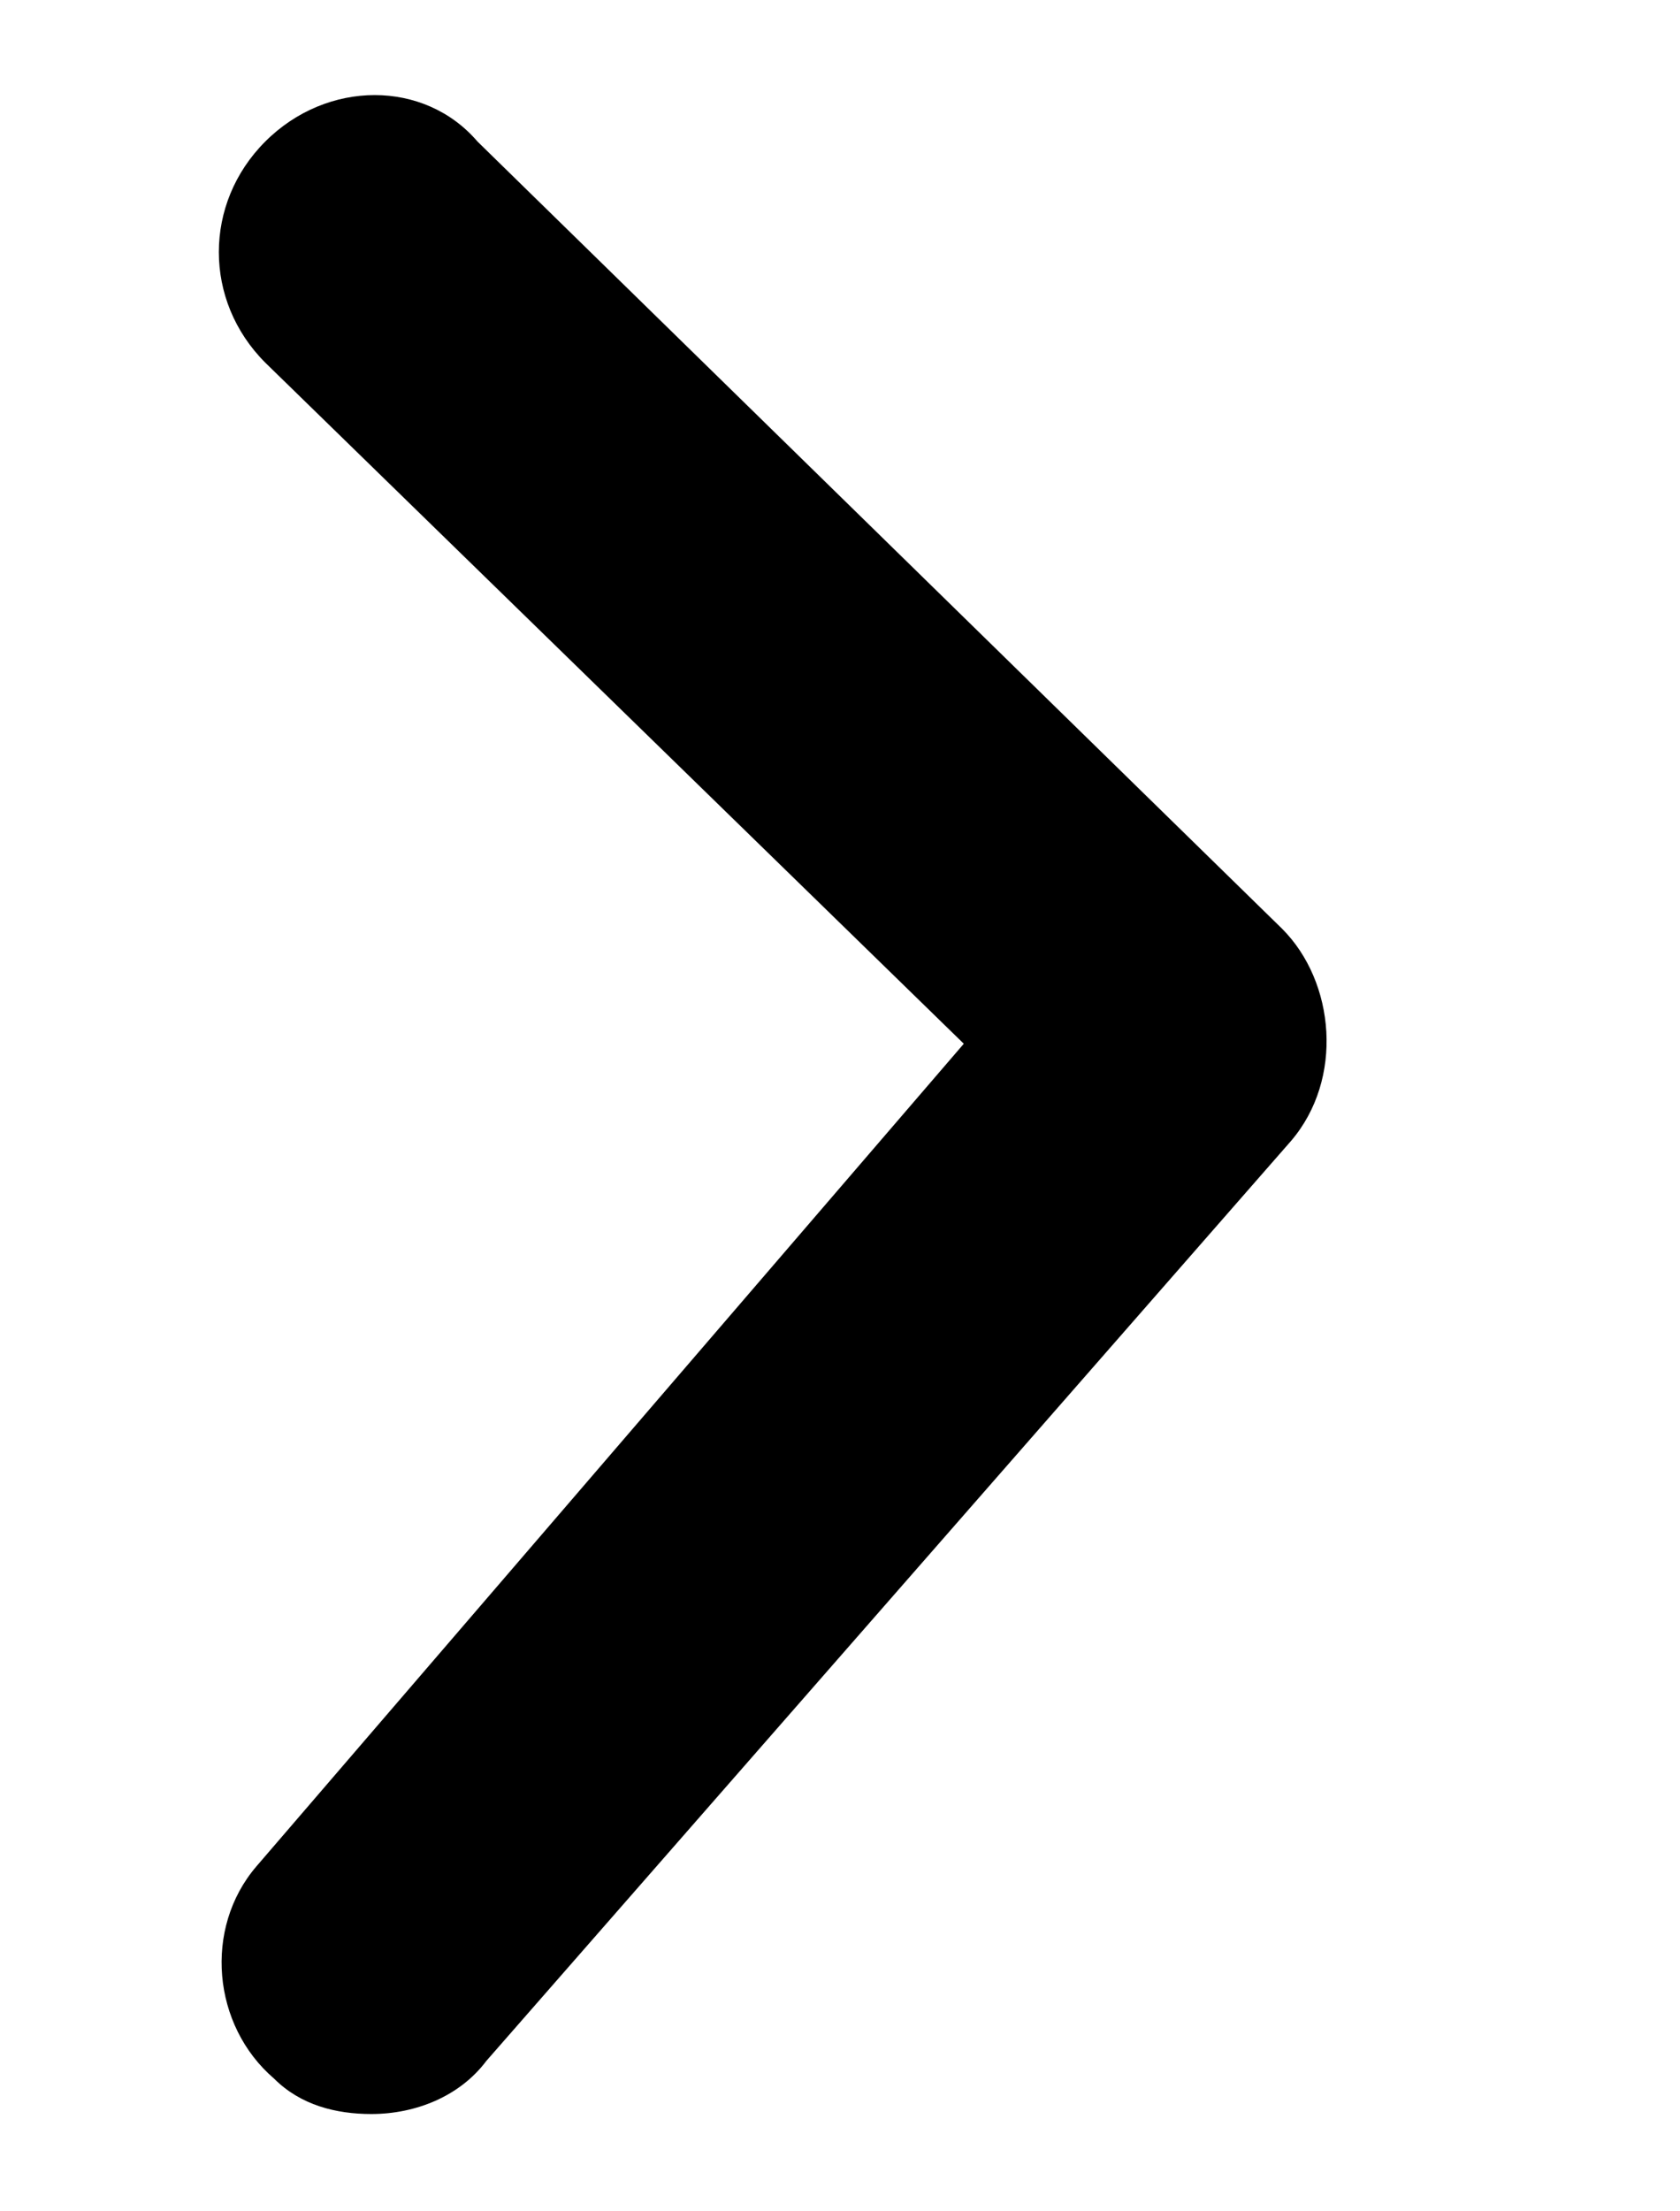 <?xml version="1.0" encoding="utf-8"?>
<!-- Generator: Adobe Illustrator 21.0.0, SVG Export Plug-In . SVG Version: 6.00 Build 0)  -->
<svg version="1.1" id="Layer_1" xmlns="http://www.w3.org/2000/svg" xmlns:xlink="http://www.w3.org/1999/xlink" x="0px" y="0px"
	 viewBox="0 0 19 25" style="enable-background:new 0 0 19 25;" xml:space="preserve">
<path d="M4.2,23.9c-0.4,0-0.8-0.1-1.1-0.4c-0.7-0.6-0.8-1.7-0.2-2.4l8-9.3L3,4.1C2.3,3.4,2.3,2.3,3,1.6s1.8-0.7,2.4,0l9.1,8.9
	c0.6,0.6,0.7,1.7,0.1,2.4L5.5,23.3C5.2,23.7,4.7,23.9,4.2,23.9z"/>
</svg>
